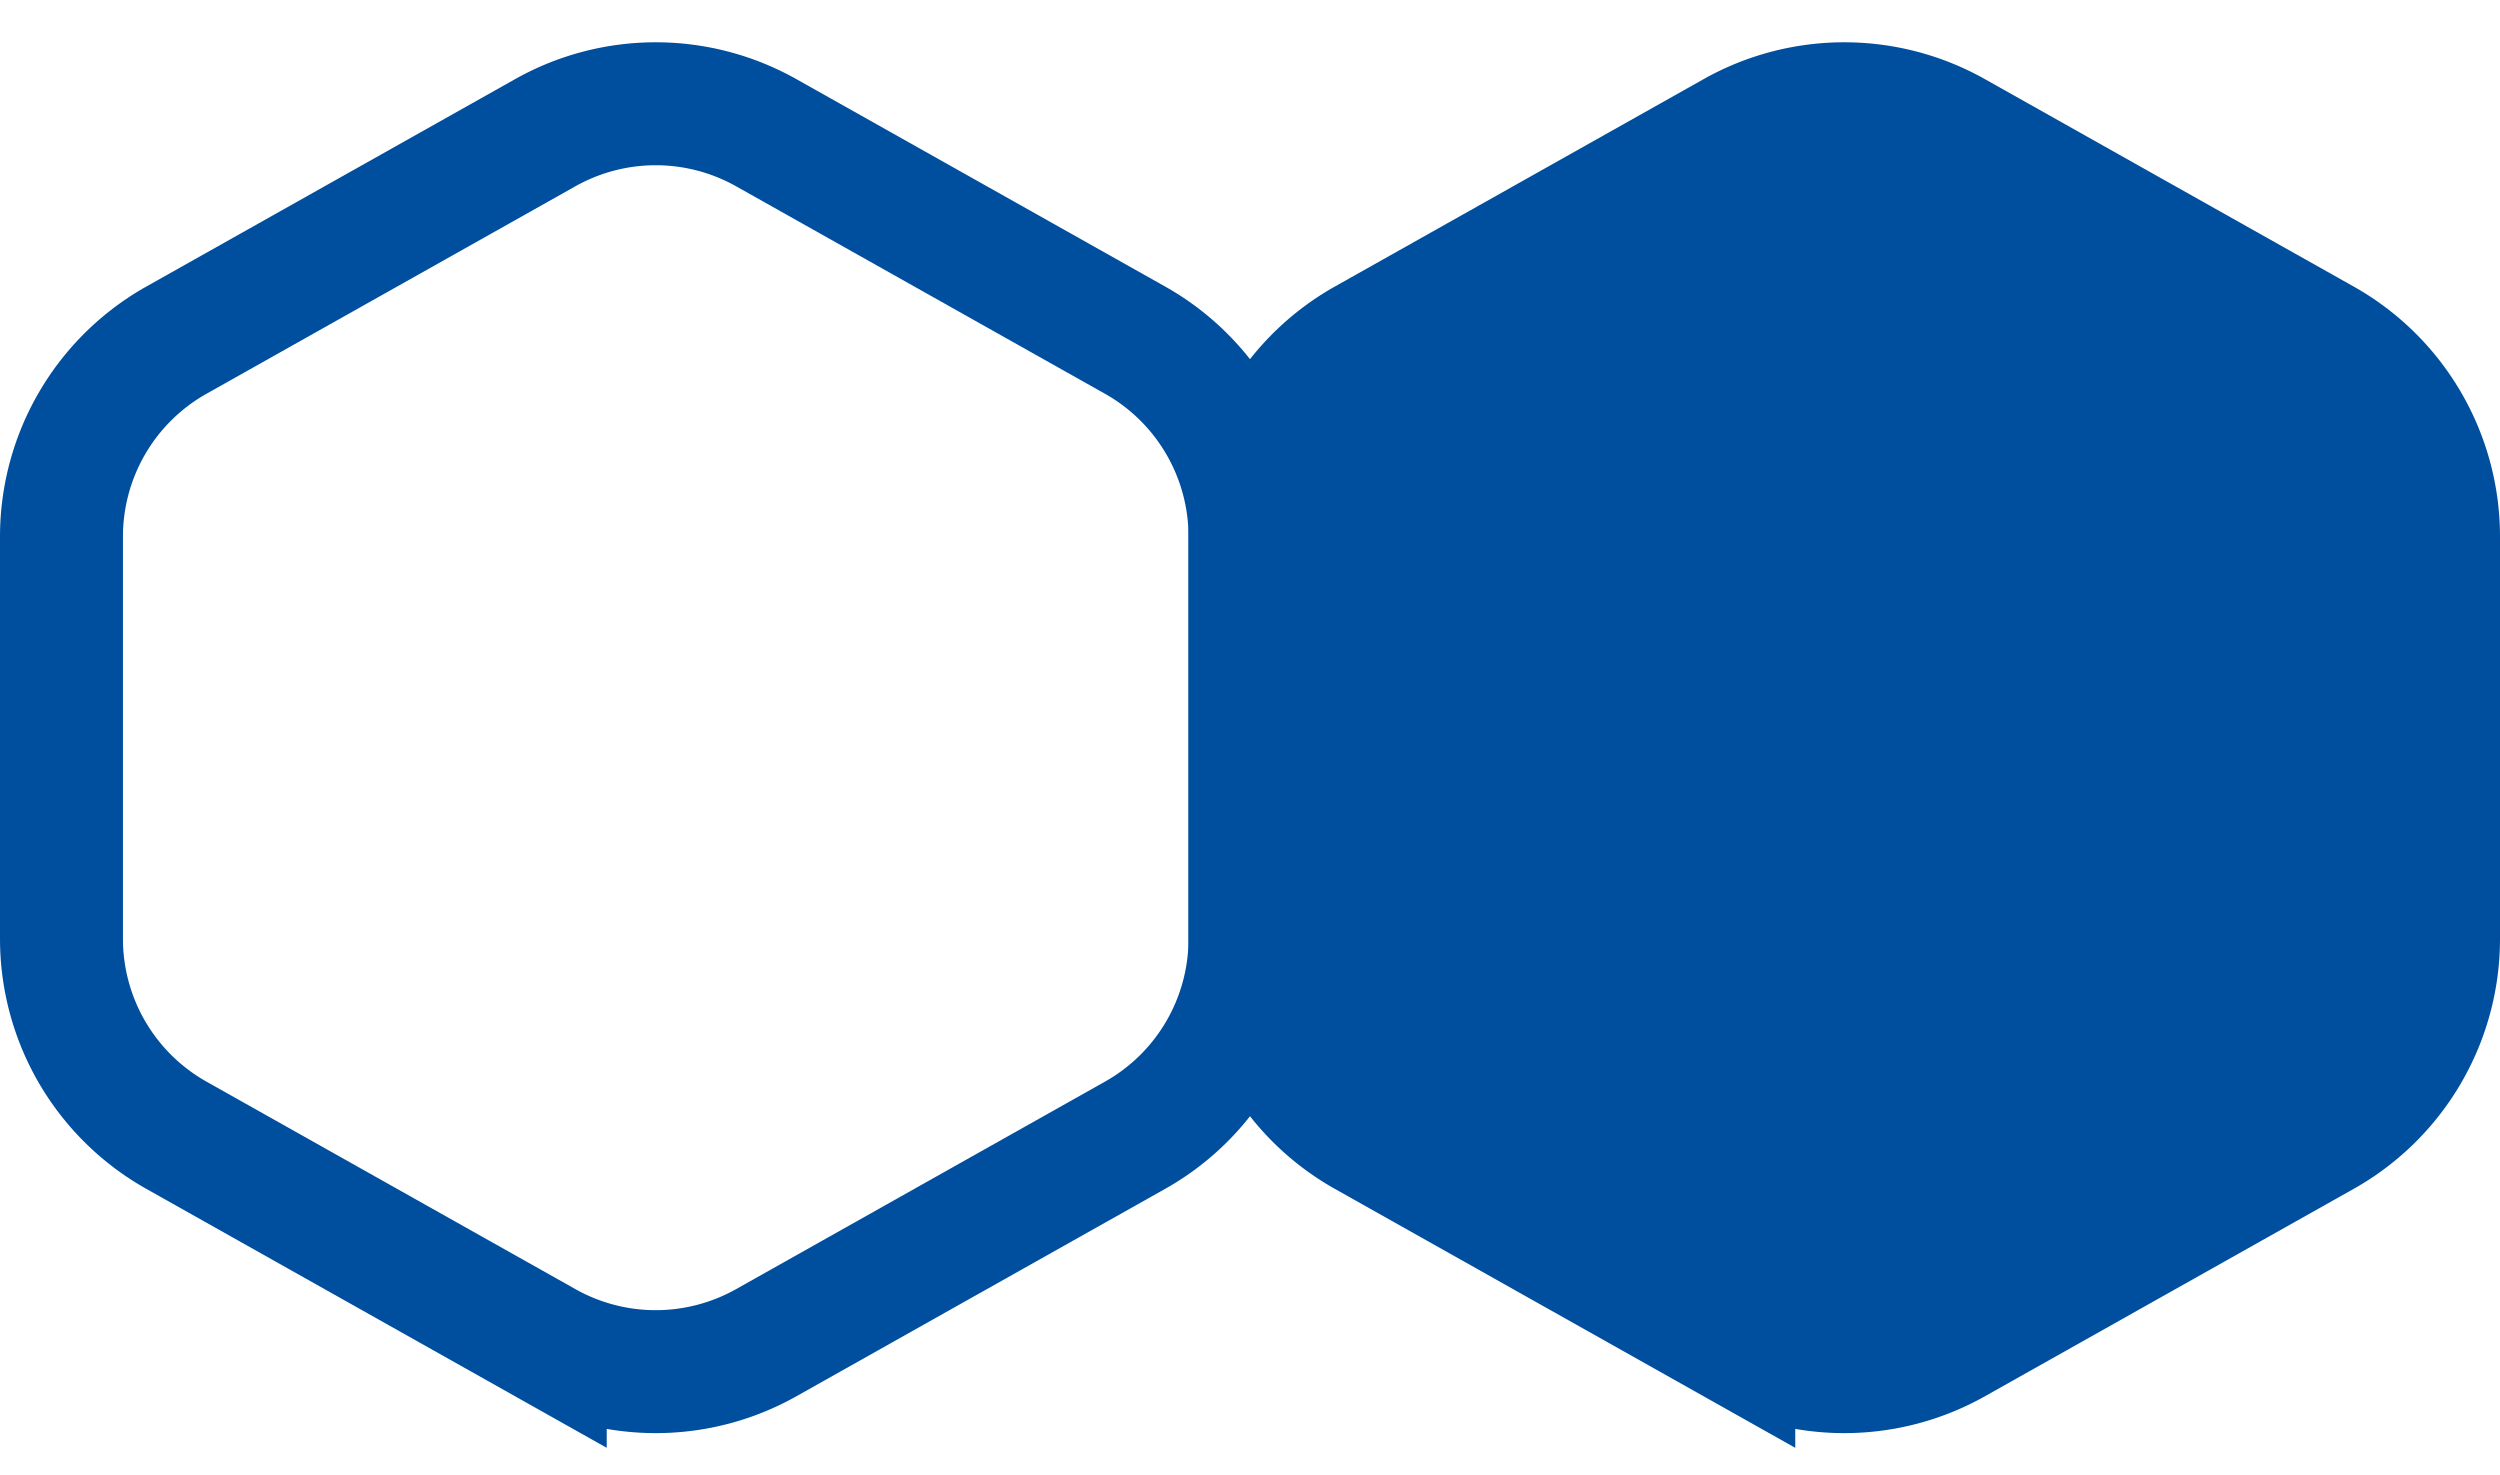 <svg xmlns="http://www.w3.org/2000/svg" width="61" height="36" fill="none"><path d="M13.304 32.762a5.5 5.5 0 005.392 0l9-5.062a5.5 5.5 0 002.804-4.794v-9.812A5.5 5.5 0 0027.696 8.3l-9-5.062a5.5 5.5 0 00-5.392 0l-9 5.062A5.5 5.5 0 001.5 13.094v9.812A5.5 5.5 0 004.304 27.7l9 5.062z" stroke="#004F9F" stroke-width="3"/><path d="M42.304 32.762a5.5 5.5 0 005.392 0l9-5.062a5.5 5.5 0 002.804-4.794v-9.812A5.5 5.5 0 0056.696 8.3l-9-5.062a5.5 5.5 0 00-5.392 0l-9 5.062a5.5 5.5 0 00-2.804 4.794v9.812a5.5 5.5 0 002.804 4.794l9 5.062z" fill="#004F9F" stroke="#004F9F" stroke-width="3"/></svg>